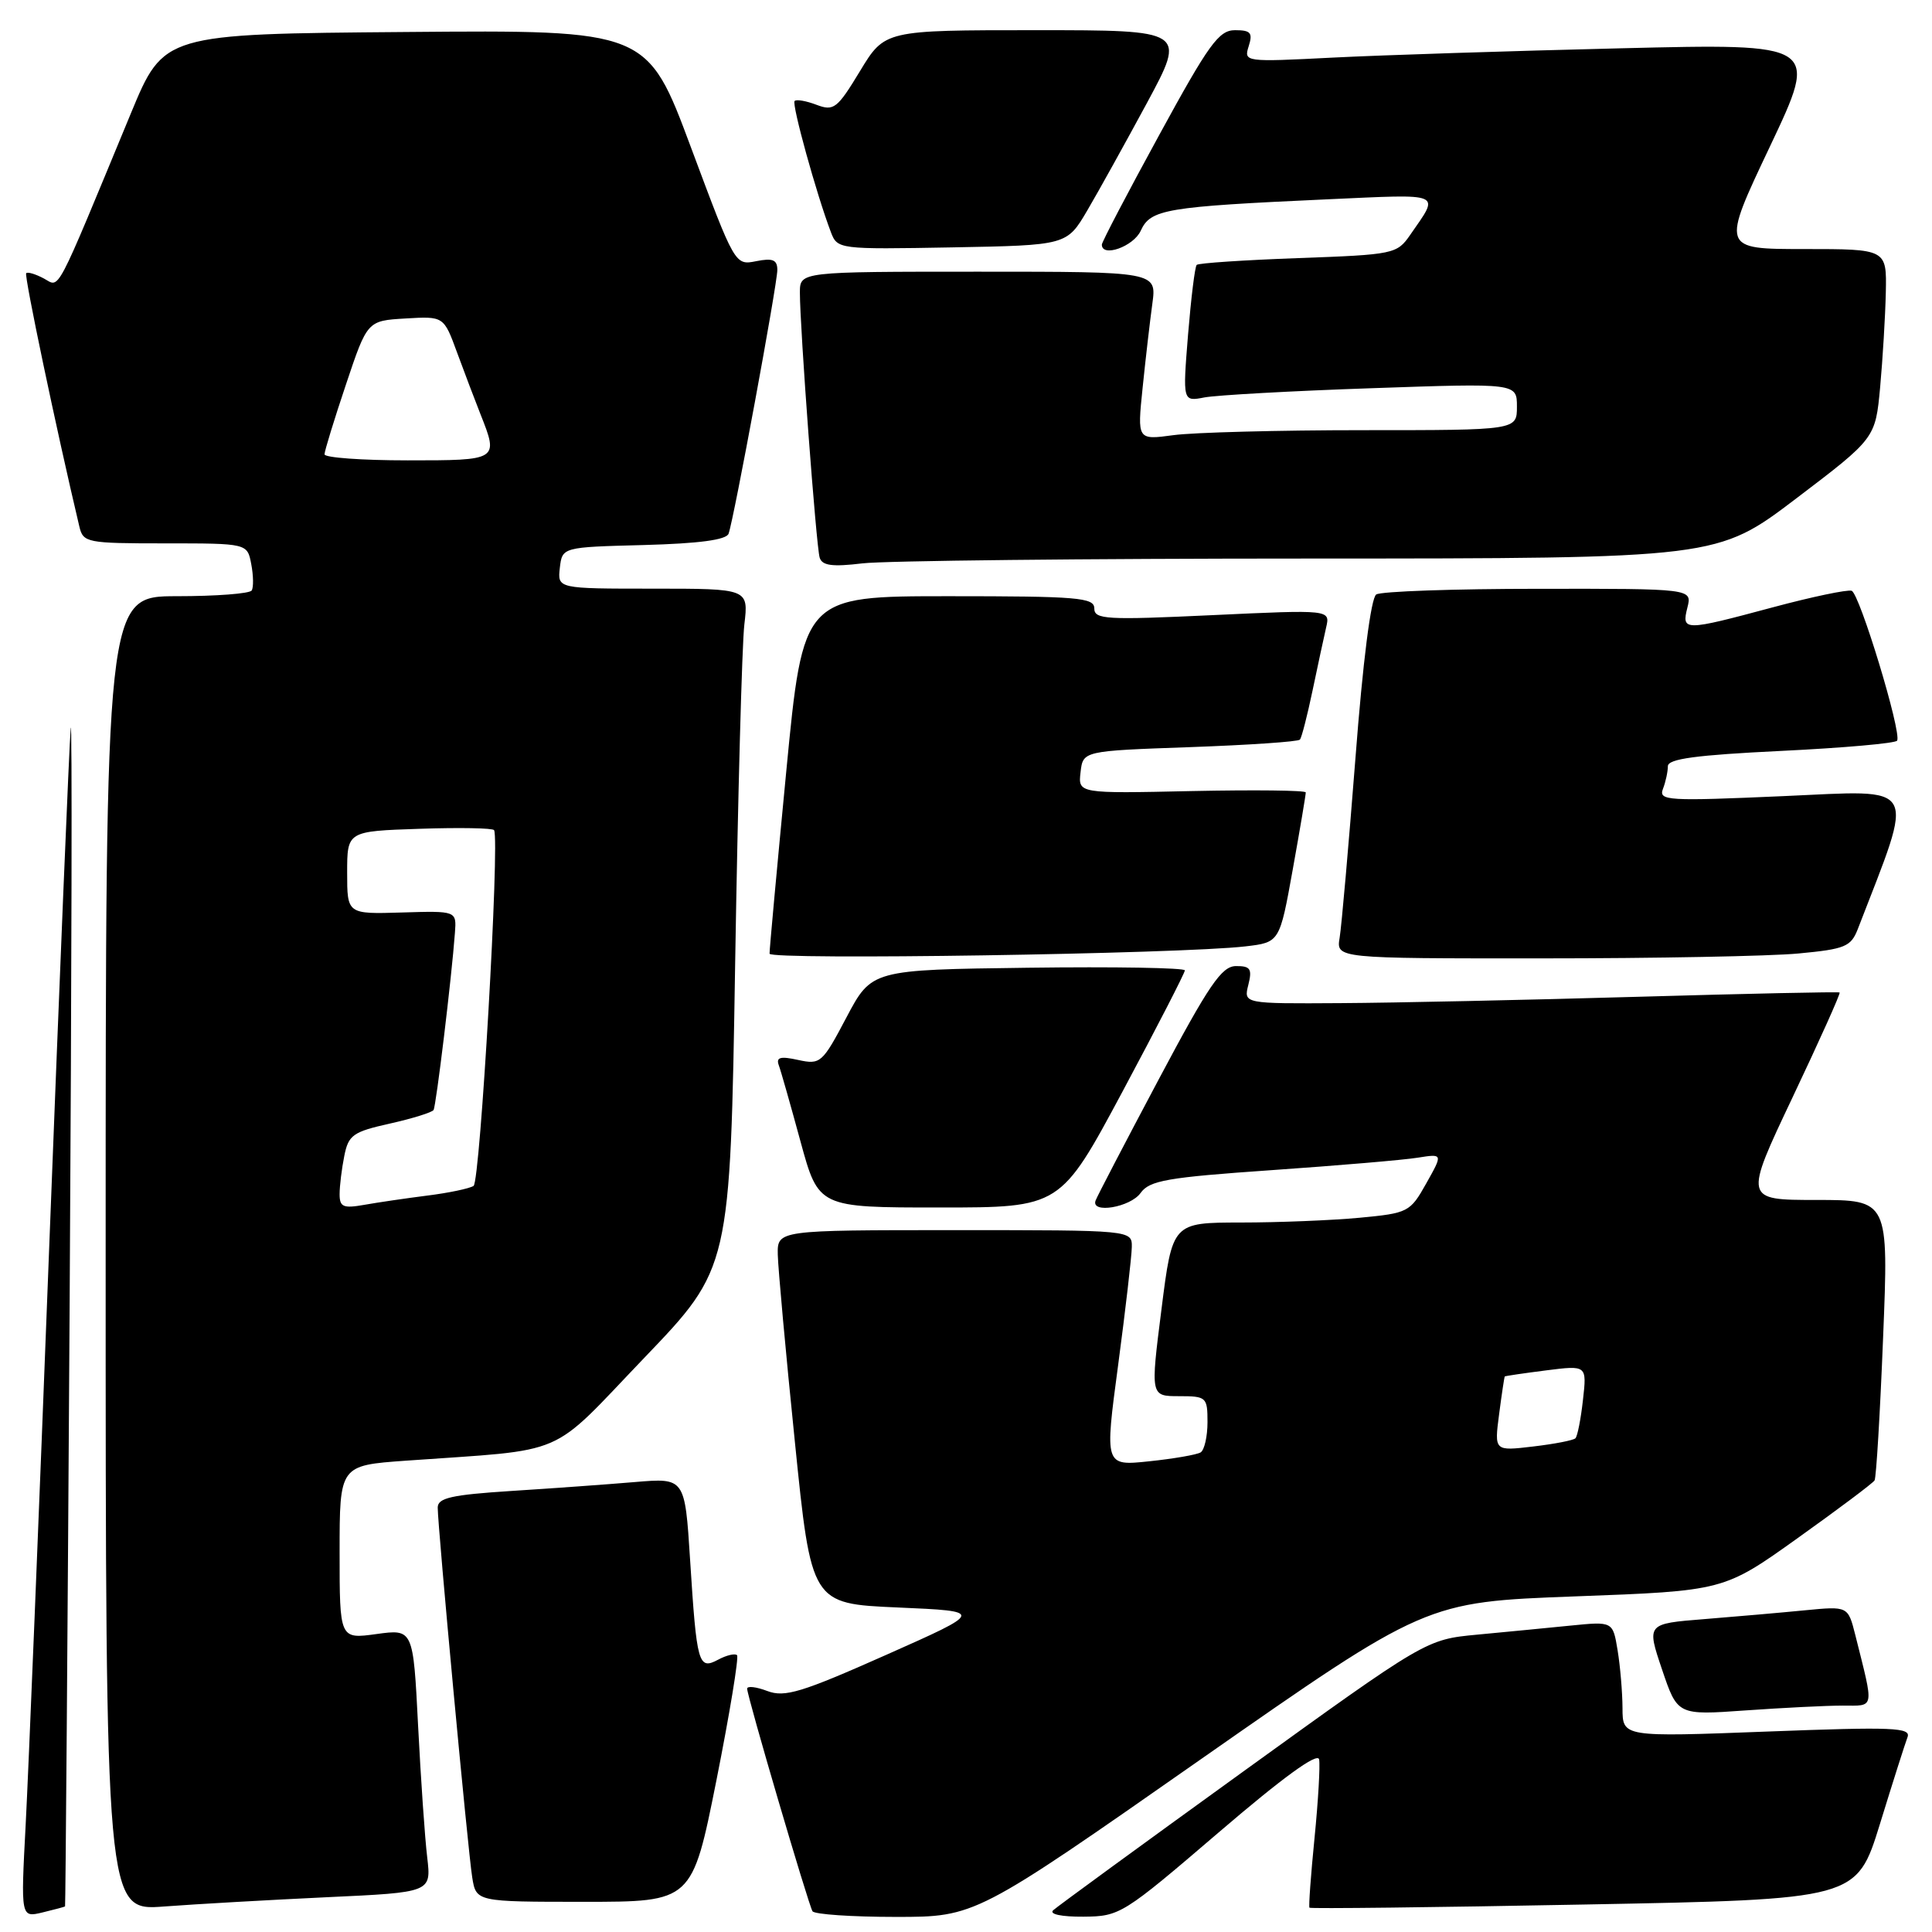 <?xml version="1.0" encoding="UTF-8" standalone="no"?>
<!DOCTYPE svg PUBLIC "-//W3C//DTD SVG 1.1//EN" "http://www.w3.org/Graphics/SVG/1.1/DTD/svg11.dtd" >
<svg xmlns="http://www.w3.org/2000/svg" xmlns:xlink="http://www.w3.org/1999/xlink" version="1.1" viewBox="0 0 256 256">
 <g >
 <path fill="currentColor"
d=" M 8.62 252.61 C 8.68 252.55 8.96 216.50 9.23 172.50 C 9.50 128.50 9.57 94.30 9.37 96.50 C 9.17 98.70 7.90 129.52 6.53 165.00 C 5.17 200.48 3.76 235.03 3.40 241.80 C 2.75 254.10 2.75 254.10 5.63 253.41 C 7.21 253.03 8.55 252.67 8.62 252.61 Z  M 159.09 233.13 C 188.94 212.27 188.94 212.27 208.68 211.53 C 228.41 210.80 228.41 210.80 238.21 203.80 C 243.59 199.96 248.18 196.52 248.39 196.16 C 248.61 195.80 249.12 187.29 249.52 177.25 C 250.26 159.00 250.26 159.00 240.67 159.00 C 231.08 159.00 231.08 159.00 237.55 145.35 C 241.11 137.84 243.91 131.61 243.76 131.51 C 243.62 131.40 231.57 131.66 217.00 132.08 C 202.43 132.50 184.71 132.88 177.64 132.92 C 164.78 133.00 164.78 133.00 165.41 130.50 C 165.94 128.38 165.69 128.00 163.77 128.01 C 161.87 128.03 160.20 130.48 153.50 143.09 C 149.10 151.37 145.35 158.57 145.17 159.08 C 144.52 160.86 149.77 159.98 151.13 158.08 C 152.32 156.42 154.63 156.01 168.50 155.05 C 177.30 154.44 186.01 153.70 187.85 153.40 C 191.20 152.87 191.20 152.87 188.99 156.80 C 186.85 160.62 186.59 160.75 180.14 161.36 C 176.49 161.70 169.42 161.99 164.42 161.99 C 155.35 162.00 155.35 162.00 153.90 173.50 C 152.44 185.00 152.44 185.00 156.22 185.00 C 159.86 185.00 160.00 185.13 160.00 188.44 C 160.00 190.33 159.59 192.14 159.09 192.45 C 158.58 192.76 155.52 193.29 152.27 193.63 C 146.37 194.25 146.37 194.25 148.16 180.87 C 149.14 173.52 149.95 166.49 149.97 165.25 C 150.00 163.00 150.00 163.00 126.50 163.00 C 103.00 163.00 103.00 163.00 103.06 166.25 C 103.10 168.04 104.11 179.18 105.32 191.00 C 107.50 212.50 107.50 212.50 118.97 213.00 C 130.43 213.50 130.43 213.50 117.40 219.29 C 106.20 224.27 103.98 224.94 101.68 224.07 C 100.21 223.51 99.00 223.37 99.00 223.76 C 99.00 224.76 107.10 252.32 107.66 253.25 C 107.91 253.66 112.87 254.00 118.68 254.00 C 129.25 254.00 129.25 254.00 159.09 233.13 Z  M 161.50 242.79 C 169.99 235.51 174.60 232.16 174.79 233.13 C 174.94 233.95 174.67 238.64 174.18 243.56 C 173.69 248.48 173.39 252.62 173.51 252.78 C 173.62 252.93 189.98 252.74 209.87 252.36 C 246.01 251.68 246.01 251.68 249.10 241.69 C 250.79 236.19 252.44 231.02 252.75 230.20 C 253.25 228.90 250.93 228.80 234.16 229.44 C 215.00 230.17 215.00 230.17 214.99 226.34 C 214.98 224.23 214.69 220.78 214.34 218.67 C 213.71 214.84 213.71 214.84 208.11 215.40 C 205.02 215.71 199.45 216.25 195.73 216.60 C 188.97 217.24 188.97 217.24 164.73 234.74 C 151.40 244.37 140.07 252.64 139.55 253.12 C 138.99 253.64 140.66 253.99 143.55 253.97 C 148.39 253.93 148.78 253.69 161.50 242.79 Z  M 43.33 251.39 C 57.15 250.75 57.15 250.75 56.61 246.13 C 56.30 243.58 55.76 235.73 55.40 228.67 C 54.75 215.85 54.75 215.85 49.88 216.52 C 45.00 217.19 45.00 217.19 45.00 205.68 C 45.00 194.18 45.00 194.18 53.75 193.55 C 75.60 191.99 72.54 193.31 85.37 179.92 C 96.76 168.04 96.76 168.04 97.41 127.77 C 97.77 105.62 98.32 85.36 98.63 82.75 C 99.19 78.00 99.19 78.00 86.53 78.00 C 73.87 78.00 73.87 78.00 74.18 75.25 C 74.50 72.50 74.50 72.50 85.29 72.22 C 92.63 72.02 96.23 71.54 96.54 70.72 C 97.24 68.81 102.99 37.70 103.00 35.78 C 103.00 34.42 102.40 34.17 100.19 34.61 C 97.39 35.17 97.38 35.14 91.57 19.57 C 85.76 3.97 85.76 3.97 53.73 4.24 C 21.70 4.50 21.70 4.50 17.35 15.00 C 7.11 39.73 7.99 38.06 5.81 36.90 C 4.72 36.32 3.67 36.00 3.47 36.20 C 3.18 36.49 7.44 56.79 10.51 69.75 C 11.02 71.91 11.46 72.00 21.90 72.00 C 32.77 72.00 32.77 72.00 33.29 74.74 C 33.58 76.25 33.61 77.83 33.35 78.24 C 33.09 78.66 28.63 79.00 23.44 79.00 C 14.00 79.00 14.00 79.00 14.00 166.10 C 14.00 253.21 14.00 253.21 21.75 252.62 C 26.01 252.30 35.72 251.75 43.33 251.39 Z  M 94.93 235.90 C 96.69 227.05 97.92 219.59 97.66 219.32 C 97.39 219.06 96.26 219.32 95.15 219.92 C 92.54 221.31 92.32 220.52 91.44 206.66 C 90.75 195.82 90.75 195.82 84.12 196.38 C 80.48 196.69 73.11 197.22 67.75 197.56 C 59.83 198.07 58.00 198.48 58.00 199.76 C 58.00 202.32 62.00 245.22 62.57 248.75 C 63.09 252.00 63.09 252.00 77.40 252.00 C 91.71 252.00 91.71 252.00 94.93 235.90 Z  M 244.17 226.00 C 248.46 226.00 248.34 226.65 245.84 216.66 C 244.87 212.82 244.87 212.82 239.19 213.37 C 236.06 213.68 230.05 214.20 225.84 214.54 C 218.18 215.15 218.18 215.15 220.23 221.22 C 222.28 227.28 222.28 227.28 231.29 226.64 C 236.25 226.29 242.05 226.00 244.17 226.00 Z  M 148.76 144.60 C 153.29 136.13 157.00 128.92 157.00 128.58 C 157.00 128.24 147.66 128.08 136.25 128.23 C 115.50 128.50 115.50 128.50 112.16 134.81 C 108.96 140.88 108.71 141.09 105.76 140.45 C 103.41 139.93 102.81 140.09 103.19 141.14 C 103.47 141.89 104.76 146.44 106.07 151.25 C 108.46 160.00 108.46 160.00 124.49 160.00 C 140.51 160.00 140.51 160.00 148.76 144.60 Z  M 165.03 125.40 C 169.56 124.87 169.56 124.87 171.30 115.19 C 172.26 109.86 173.03 105.28 173.02 105.00 C 173.01 104.72 166.22 104.65 157.93 104.82 C 142.85 105.15 142.85 105.15 143.18 102.32 C 143.50 99.50 143.50 99.50 157.67 99.00 C 165.46 98.72 172.03 98.28 172.25 98.00 C 172.48 97.72 173.23 94.80 173.92 91.50 C 174.61 88.20 175.42 84.44 175.72 83.14 C 176.27 80.78 176.27 80.78 160.64 81.51 C 146.58 82.17 145.00 82.08 145.00 80.62 C 145.00 79.18 142.83 79.00 125.71 79.00 C 106.42 79.00 106.42 79.00 104.18 102.25 C 102.95 115.04 101.95 125.89 101.97 126.37 C 102.00 127.24 156.45 126.41 165.03 125.40 Z  M 238.33 126.34 C 244.49 125.76 245.26 125.44 246.17 123.10 C 253.77 103.43 254.48 104.69 236.32 105.49 C 220.93 106.17 219.75 106.10 220.35 104.53 C 220.71 103.60 221.00 102.25 221.00 101.53 C 221.00 100.55 224.70 100.05 236.01 99.50 C 244.27 99.10 251.18 98.49 251.38 98.14 C 252.00 97.04 246.40 78.63 245.35 78.28 C 244.79 78.10 240.10 79.08 234.92 80.47 C 223.11 83.64 222.80 83.64 223.59 80.50 C 224.22 78.00 224.22 78.00 203.86 78.02 C 192.66 78.02 182.99 78.36 182.36 78.77 C 181.66 79.22 180.59 87.58 179.60 100.50 C 178.70 112.05 177.76 122.74 177.51 124.25 C 177.05 127.00 177.05 127.00 204.28 126.99 C 219.25 126.99 234.57 126.70 238.33 126.34 Z  M 173.52 74.01 C 227.54 74.00 227.54 74.00 238.02 66.04 C 248.50 58.08 248.50 58.08 249.13 51.29 C 249.47 47.55 249.81 41.91 249.88 38.75 C 250.00 33.00 250.00 33.00 239.04 33.00 C 228.08 33.00 228.08 33.00 234.54 19.38 C 240.99 5.76 240.99 5.76 214.75 6.40 C 200.31 6.75 183.17 7.30 176.65 7.63 C 164.90 8.23 164.80 8.21 165.46 6.12 C 166.02 4.35 165.73 4.00 163.65 4.00 C 161.50 4.00 160.19 5.81 153.59 17.91 C 149.41 25.55 146.00 32.08 146.00 32.41 C 146.00 34.16 150.19 32.67 151.15 30.58 C 152.45 27.72 154.40 27.39 175.88 26.41 C 191.46 25.71 190.80 25.42 186.86 31.12 C 185.10 33.66 184.71 33.74 172.02 34.20 C 164.86 34.46 158.80 34.86 158.57 35.10 C 158.33 35.33 157.82 39.51 157.42 44.37 C 156.71 53.22 156.71 53.22 159.60 52.66 C 161.20 52.36 171.16 51.80 181.75 51.44 C 201.00 50.77 201.00 50.77 201.00 53.88 C 201.00 57.00 201.00 57.00 180.64 57.00 C 169.44 57.00 158.12 57.30 155.49 57.66 C 150.69 58.31 150.69 58.31 151.40 51.41 C 151.79 47.61 152.37 42.59 152.69 40.25 C 153.27 36.00 153.27 36.00 129.64 36.00 C 106.00 36.00 106.00 36.00 105.99 38.75 C 105.98 43.33 108.15 72.40 108.61 73.89 C 108.94 74.95 110.27 75.13 114.27 74.65 C 117.15 74.30 143.81 74.01 173.52 74.01 Z  M 144.08 27.87 C 145.58 25.32 149.13 18.91 151.99 13.62 C 157.17 4.00 157.17 4.00 137.21 4.00 C 117.24 4.00 117.24 4.00 113.96 9.41 C 110.94 14.40 110.48 14.75 108.20 13.89 C 106.84 13.37 105.53 13.14 105.29 13.38 C 104.88 13.78 108.18 25.72 110.09 30.74 C 110.96 33.03 111.09 33.05 126.17 32.78 C 141.36 32.50 141.36 32.50 144.08 27.87 Z  M 198.64 187.39 C 198.99 184.70 199.33 182.45 199.39 182.39 C 199.45 182.32 201.92 181.96 204.89 181.58 C 210.27 180.90 210.27 180.90 209.75 185.50 C 209.47 188.03 209.02 190.32 208.75 190.58 C 208.49 190.85 205.96 191.34 203.14 191.67 C 198.00 192.28 198.00 192.28 198.64 187.39 Z  M 45.00 158.24 C 45.00 157.14 45.28 154.86 45.62 153.17 C 46.17 150.39 46.77 149.97 51.66 148.88 C 54.65 148.21 57.25 147.40 57.45 147.08 C 57.79 146.52 59.84 129.60 60.28 123.60 C 60.50 120.69 60.50 120.69 53.25 120.91 C 46.00 121.13 46.00 121.13 46.00 115.64 C 46.00 110.14 46.00 110.14 55.60 109.82 C 60.88 109.64 65.32 109.72 65.47 110.00 C 66.23 111.40 63.63 156.58 62.75 157.14 C 62.20 157.49 59.44 158.07 56.62 158.42 C 53.80 158.78 50.04 159.33 48.25 159.65 C 45.48 160.14 45.00 159.93 45.00 158.24 Z  M 43.00 60.20 C 43.00 59.77 44.28 55.60 45.84 50.95 C 48.67 42.50 48.67 42.50 53.73 42.20 C 58.80 41.90 58.80 41.90 60.56 46.70 C 61.53 49.34 62.93 53.02 63.66 54.87 C 66.09 61.00 66.08 61.00 54.00 61.00 C 47.95 61.00 43.00 60.64 43.00 60.20 Z "/>
</g>
</svg>